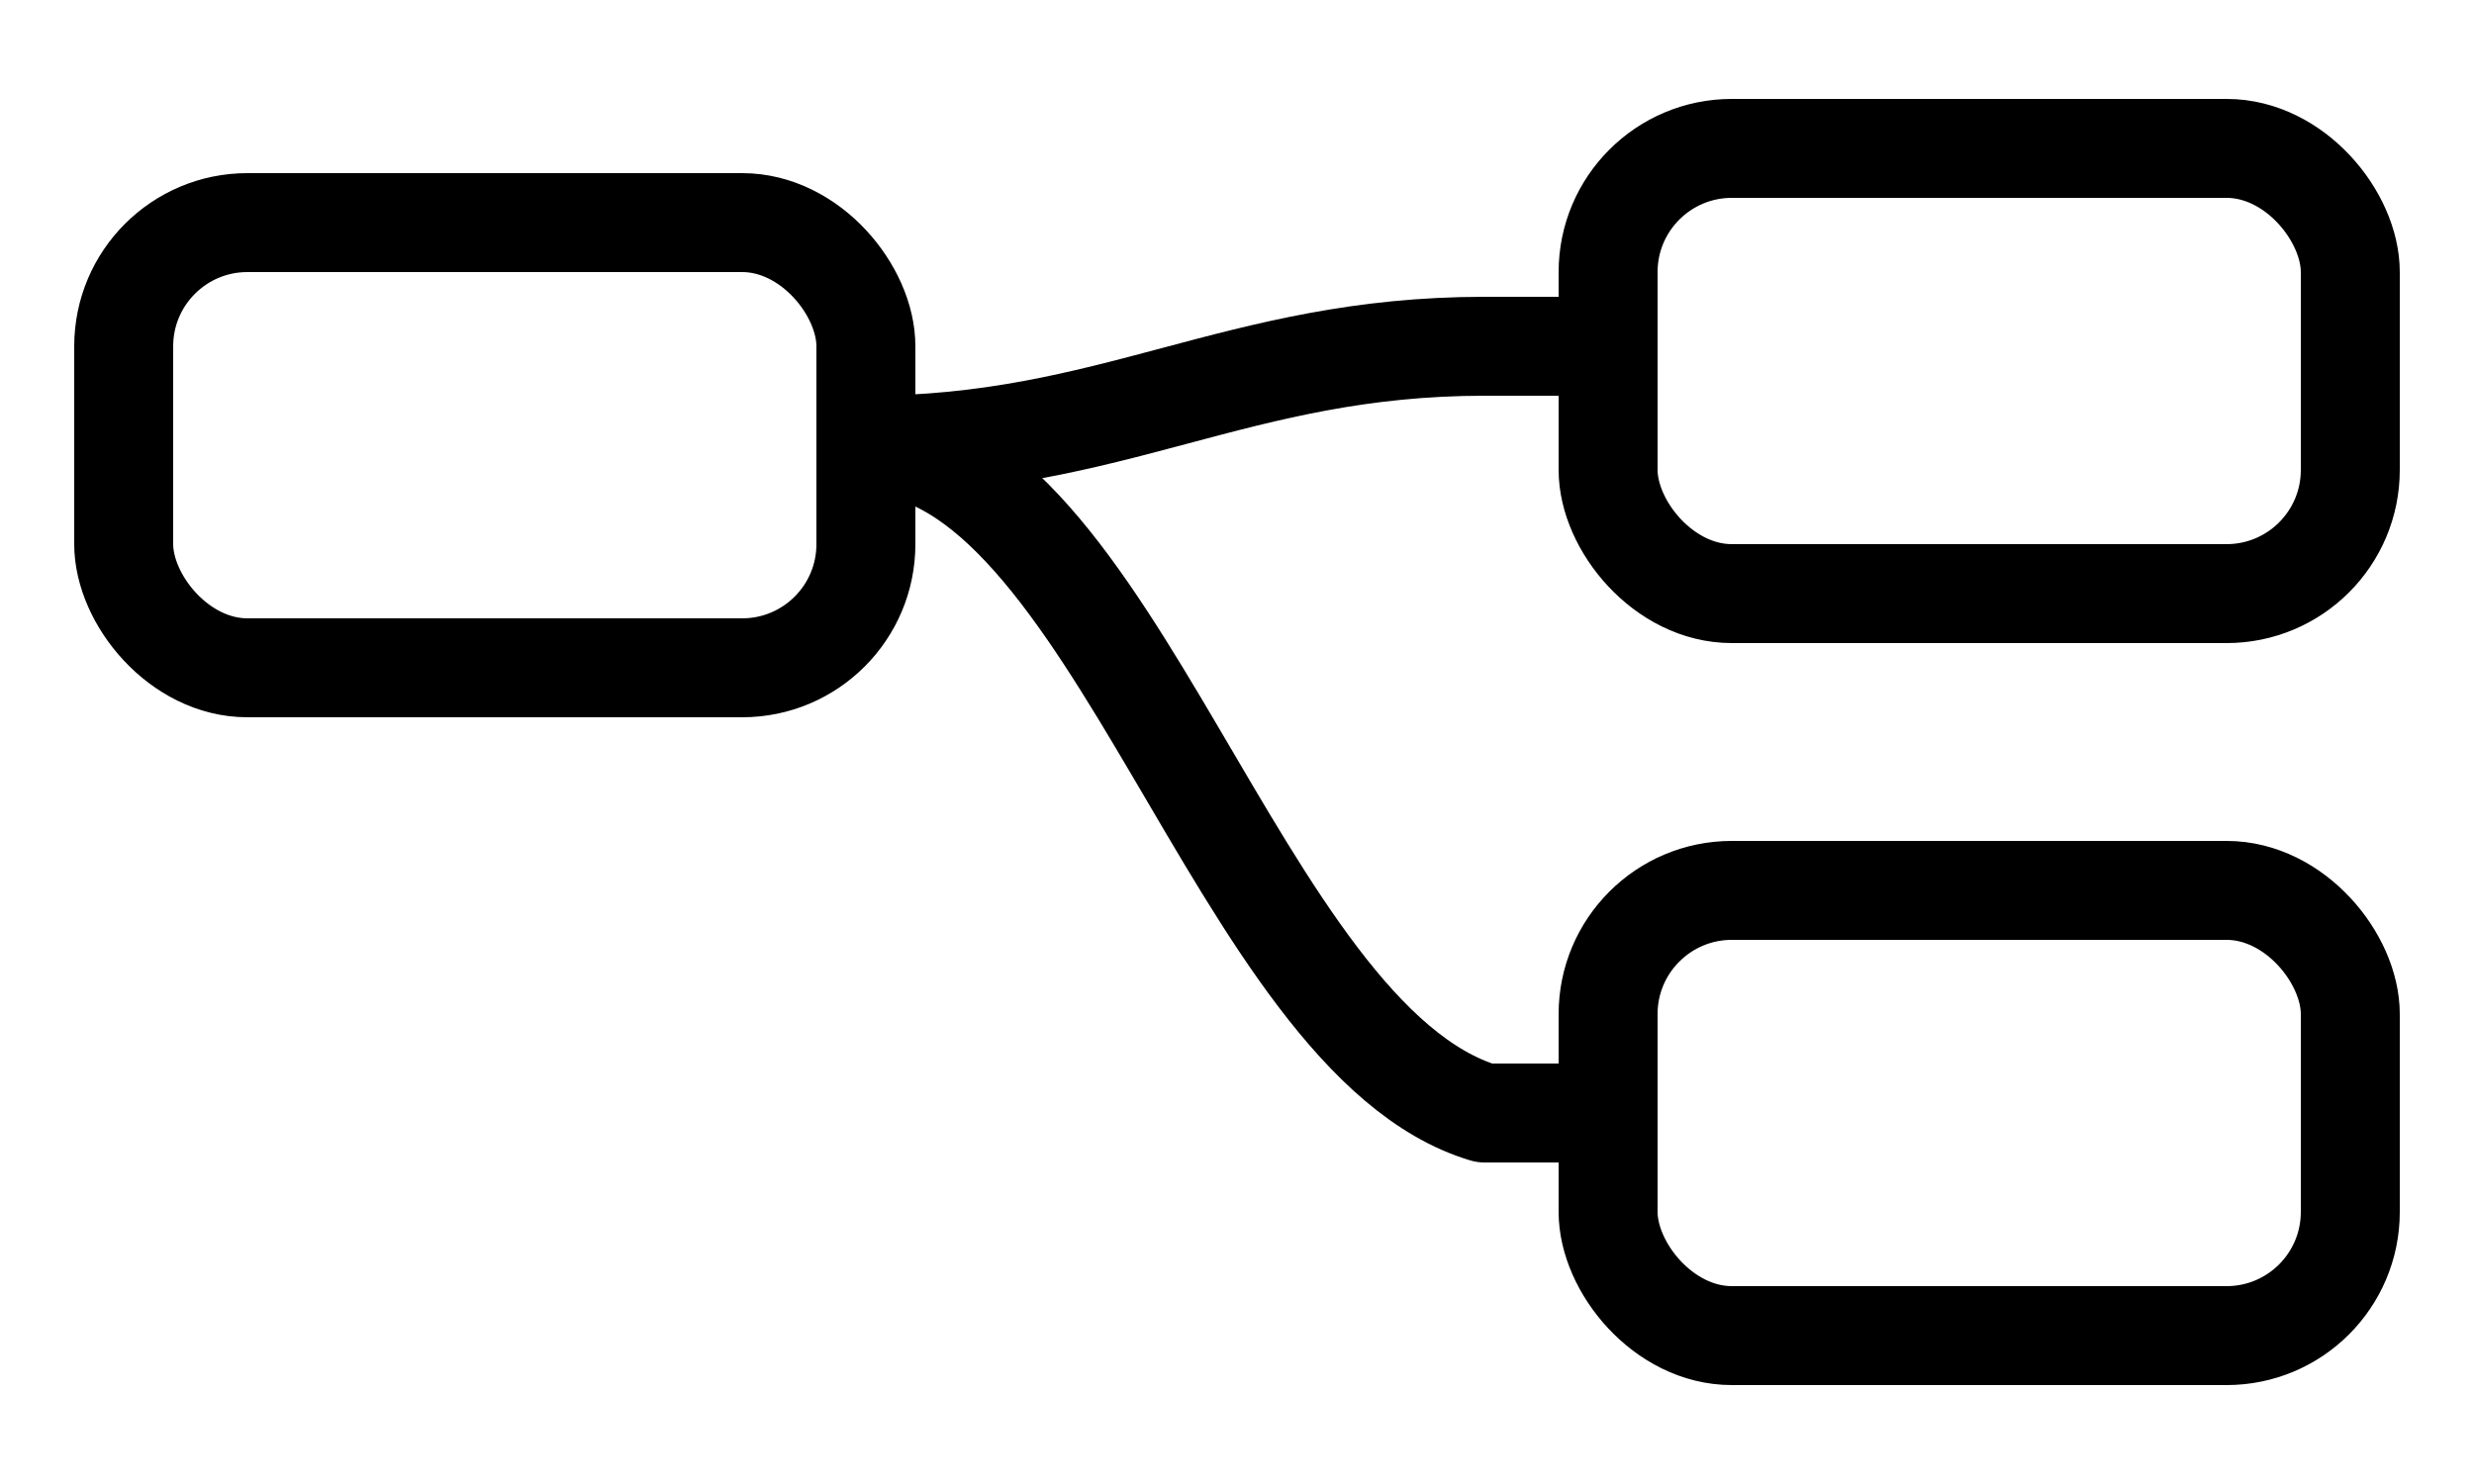 <?xml version="1.0" encoding="UTF-8"?>
<!-- Node-RED style figure only: white strokes on transparent background -->
<svg xmlns="http://www.w3.org/2000/svg" viewBox="0 0 200 120" width="100%" height="100%">
  <!-- All shapes are strokes only; background is transparent -->
  <g fill="none" stroke="currentColor" stroke-width="8" stroke-linecap="round" stroke-linejoin="round">
    <!-- Top-left rounded rectangle -->
    <rect x="10" y="18" width="60" height="36" rx="10" ry="10"/>
    <!-- Top-right rounded rectangle -->
    <rect x="130" y="12" width="60" height="36" rx="10" ry="10"/>
    <!-- Bottom-right rounded rectangle -->
    <rect x="130" y="72" width="60" height="36" rx="10" ry="10"/>

    <!-- Curved connectors -->
    <!-- From left rect to top-right -->
    <path d="M70,36 C90,36 100,28 120,28 L130,28"/>
    <!-- From left rect to bottom-right -->
    <path d="M70,36 C90,36 100,84 120,90 L130,90"/>
  </g>
</svg>
